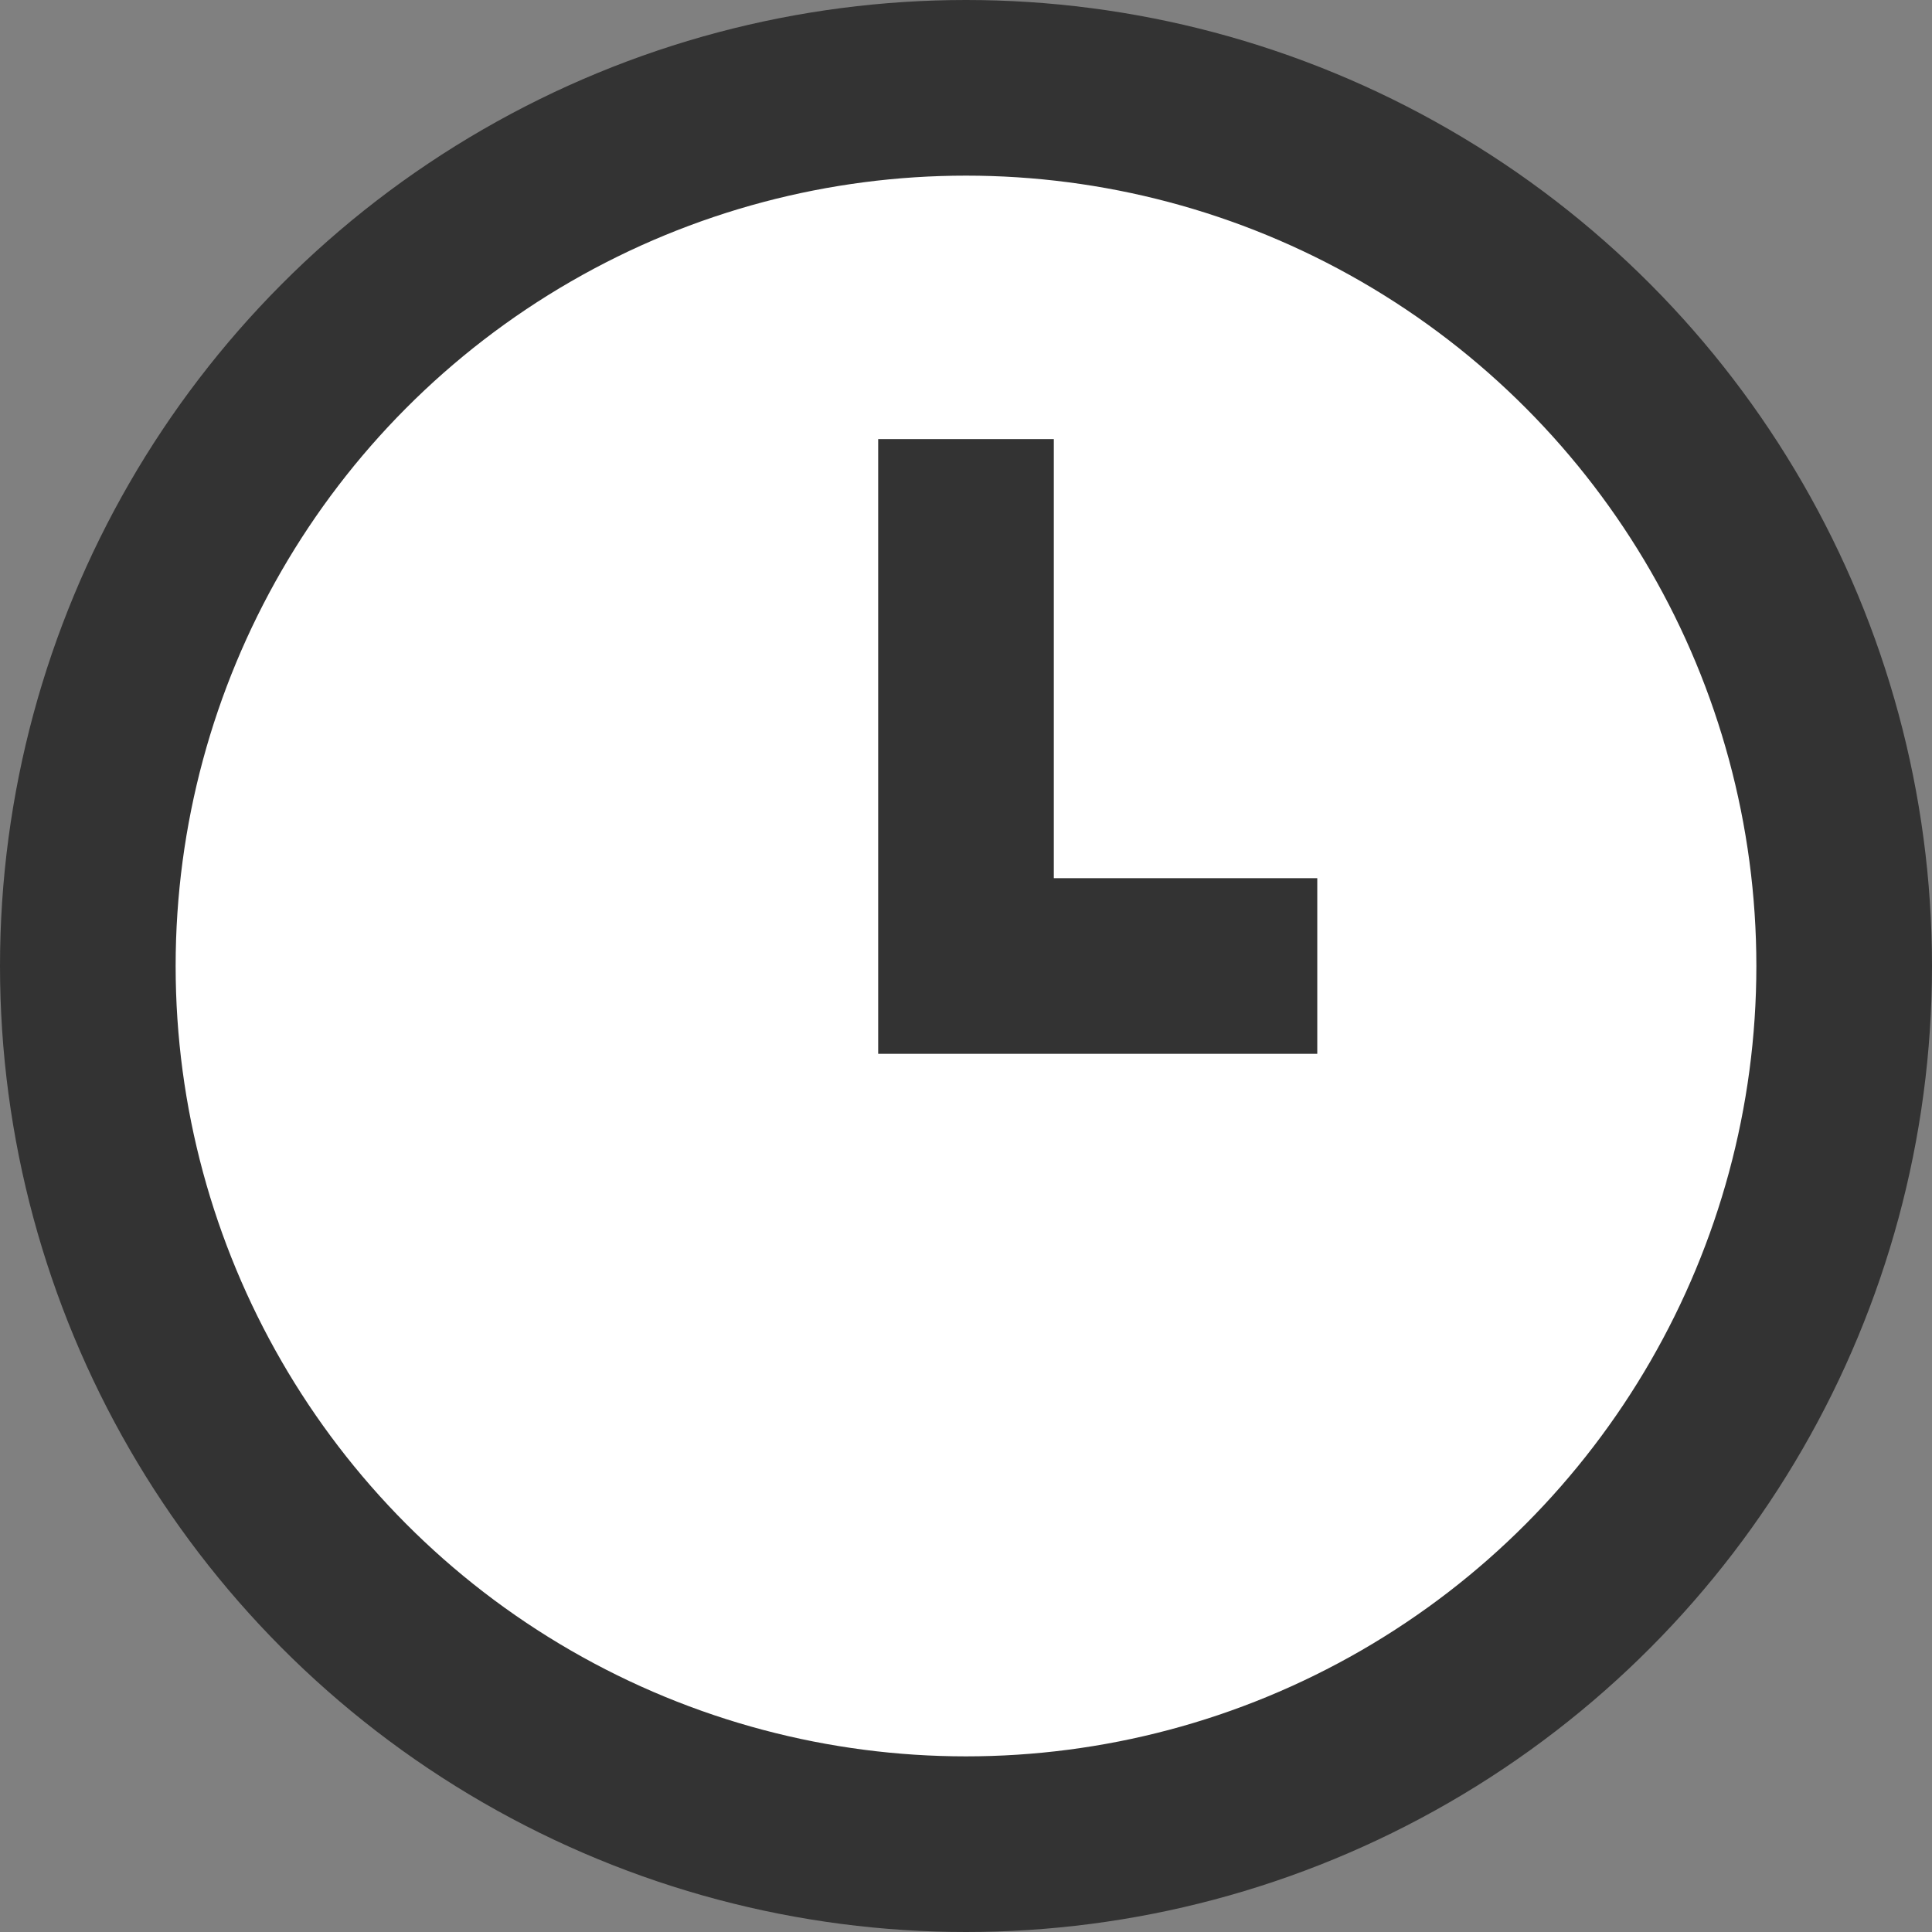 <svg xmlns="http://www.w3.org/2000/svg" viewBox="0 0 11 11"><rect x="0" y="0" width="11" height="11" fill="#808080" stroke="none"/><circle cx="5.5" cy="5.5" r="5" fill="#fff" stroke="#333"/><path d="M6 5h1.5v1H5V2.5h1z" fill="#333"/></svg>
